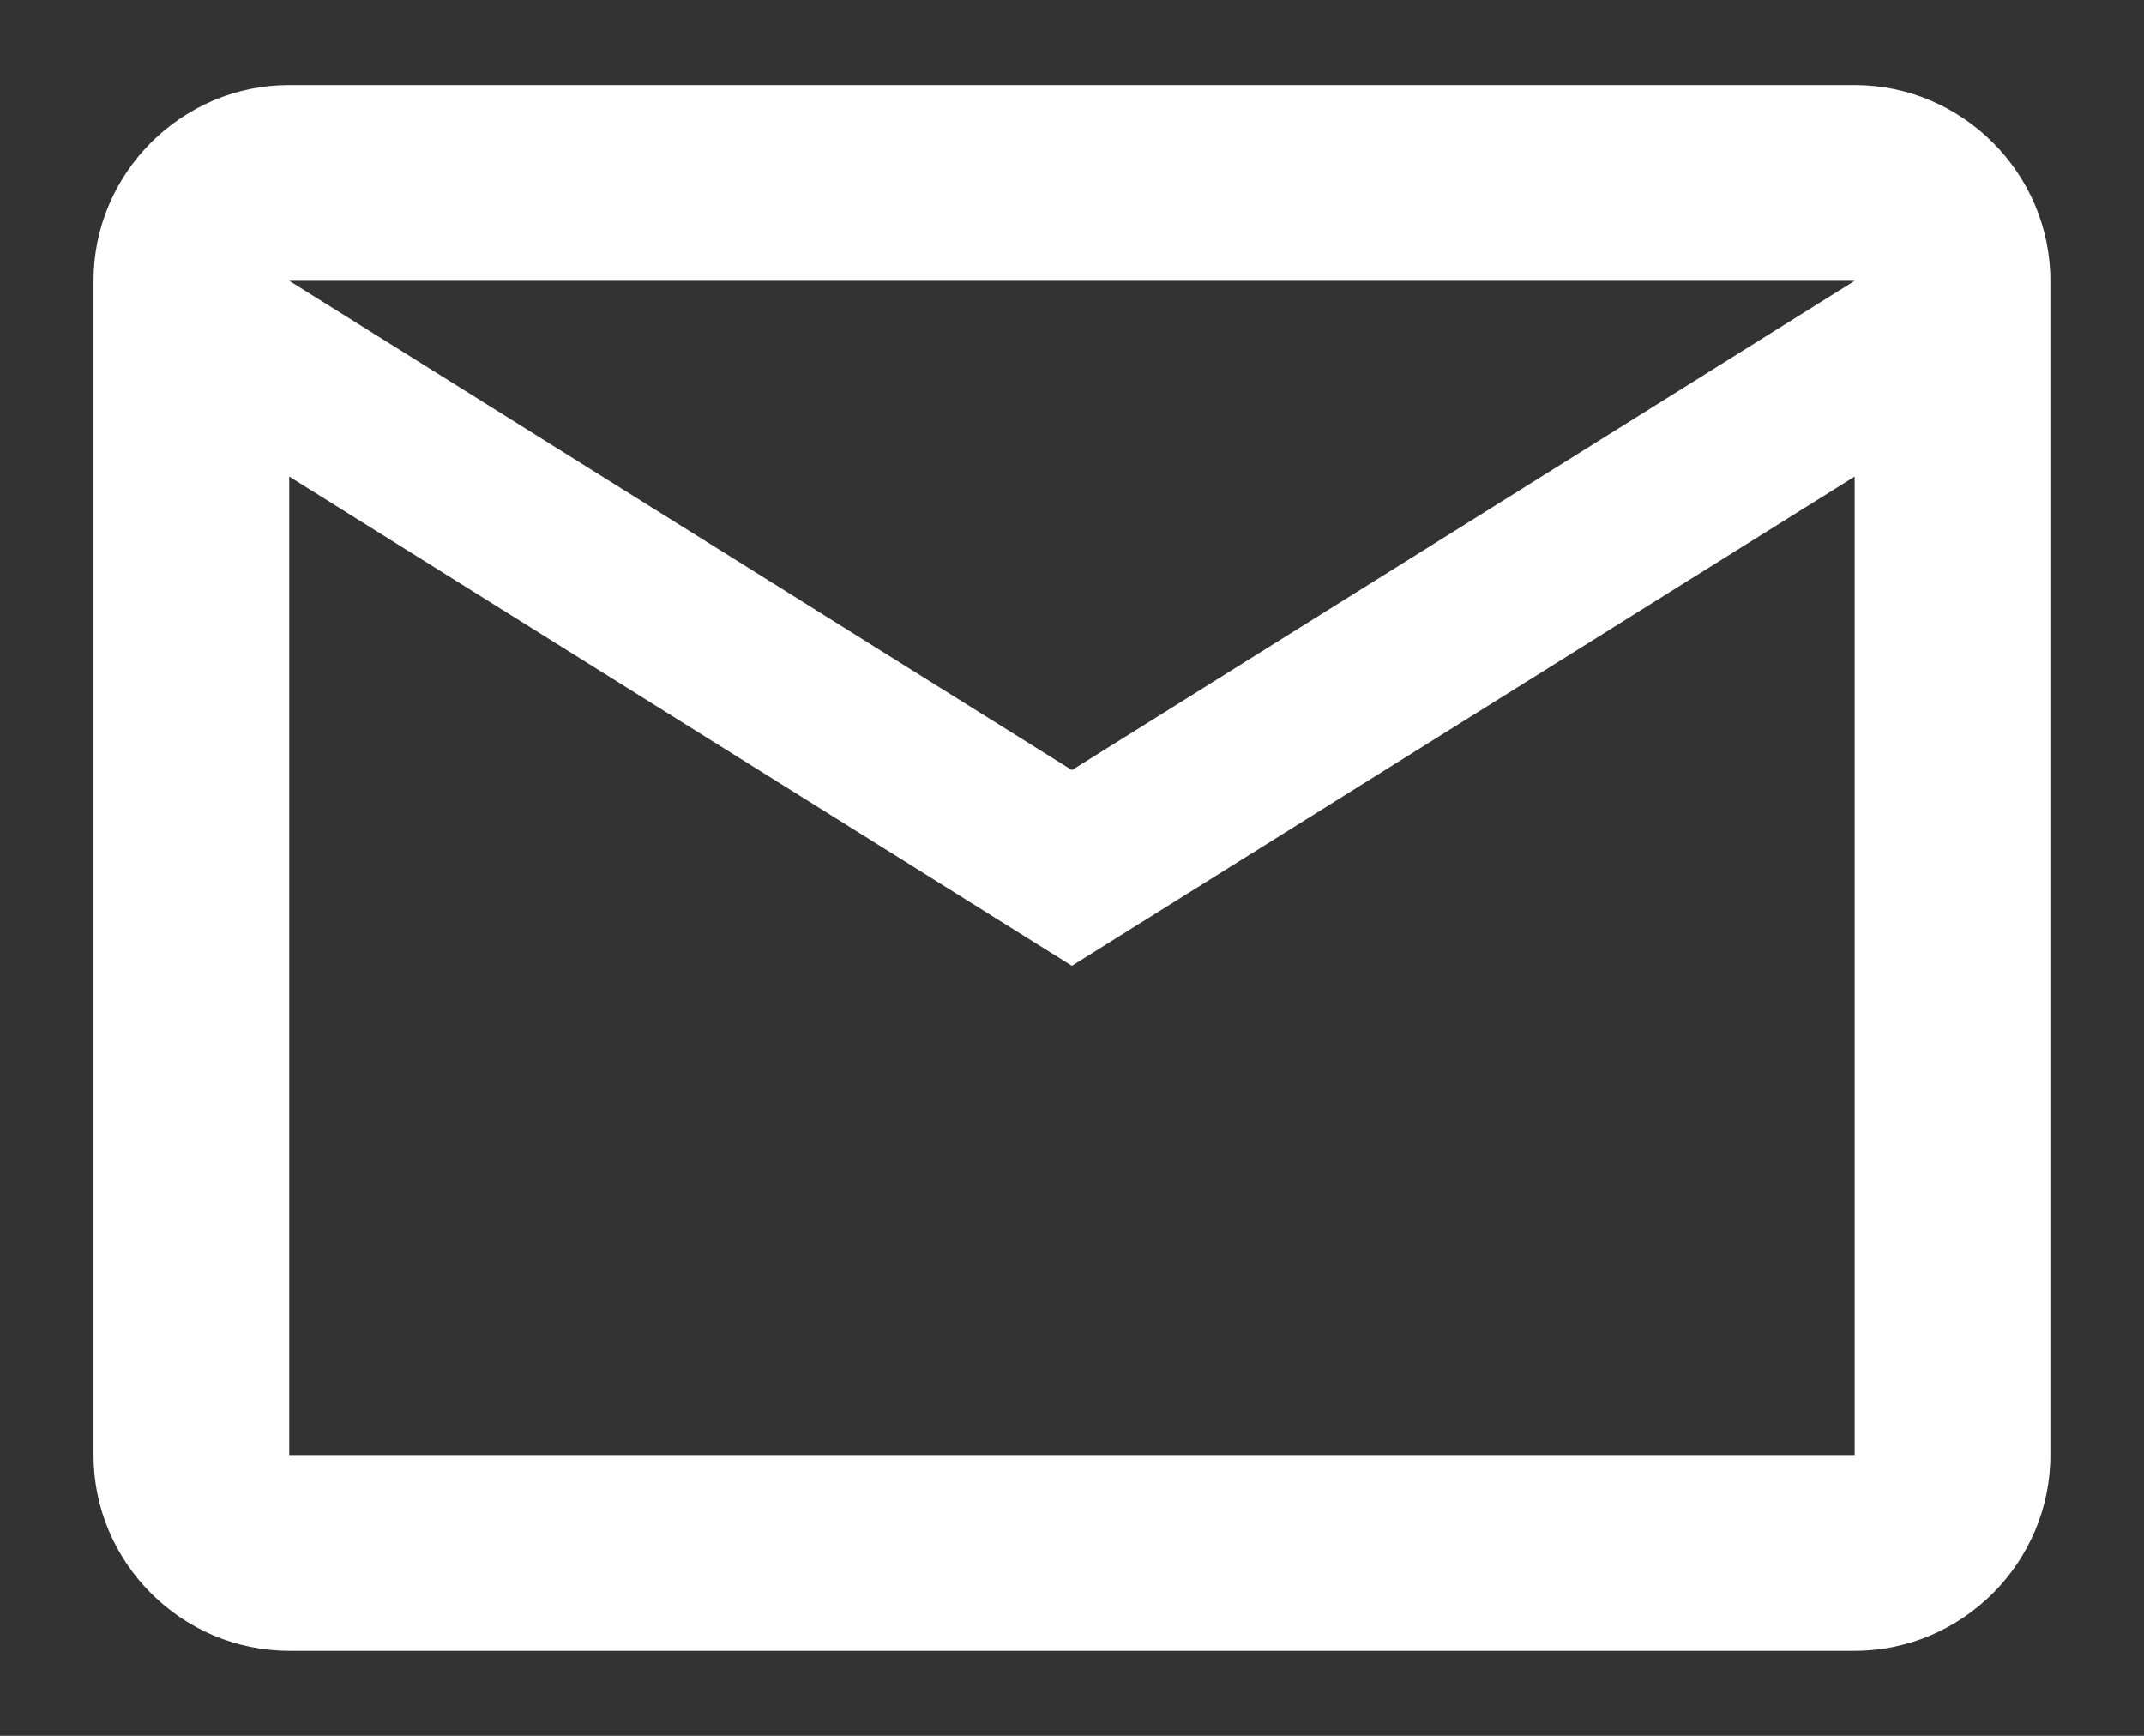 <svg width="21" height="17" viewBox="0 0 21 17" fill="none" xmlns="http://www.w3.org/2000/svg">
<rect x="0" y="0" width="21" height="17" fill="#333333" stroke="none"/>
<path d="M20.083 2.75C20.083 1.696 19.22 0.833 18.166 0.833H2.833C1.779 0.833 0.916 1.696 0.916 2.75V14.25C0.916 15.304 1.779 16.167 2.833 16.167H18.166C19.22 16.167 20.083 15.304 20.083 14.25V2.75ZM18.166 2.75L10.499 7.542L2.833 2.75H18.166ZM18.166 14.25H2.833V4.667L10.499 9.459L18.166 4.667V14.25Z" fill="white"/>
</svg>
